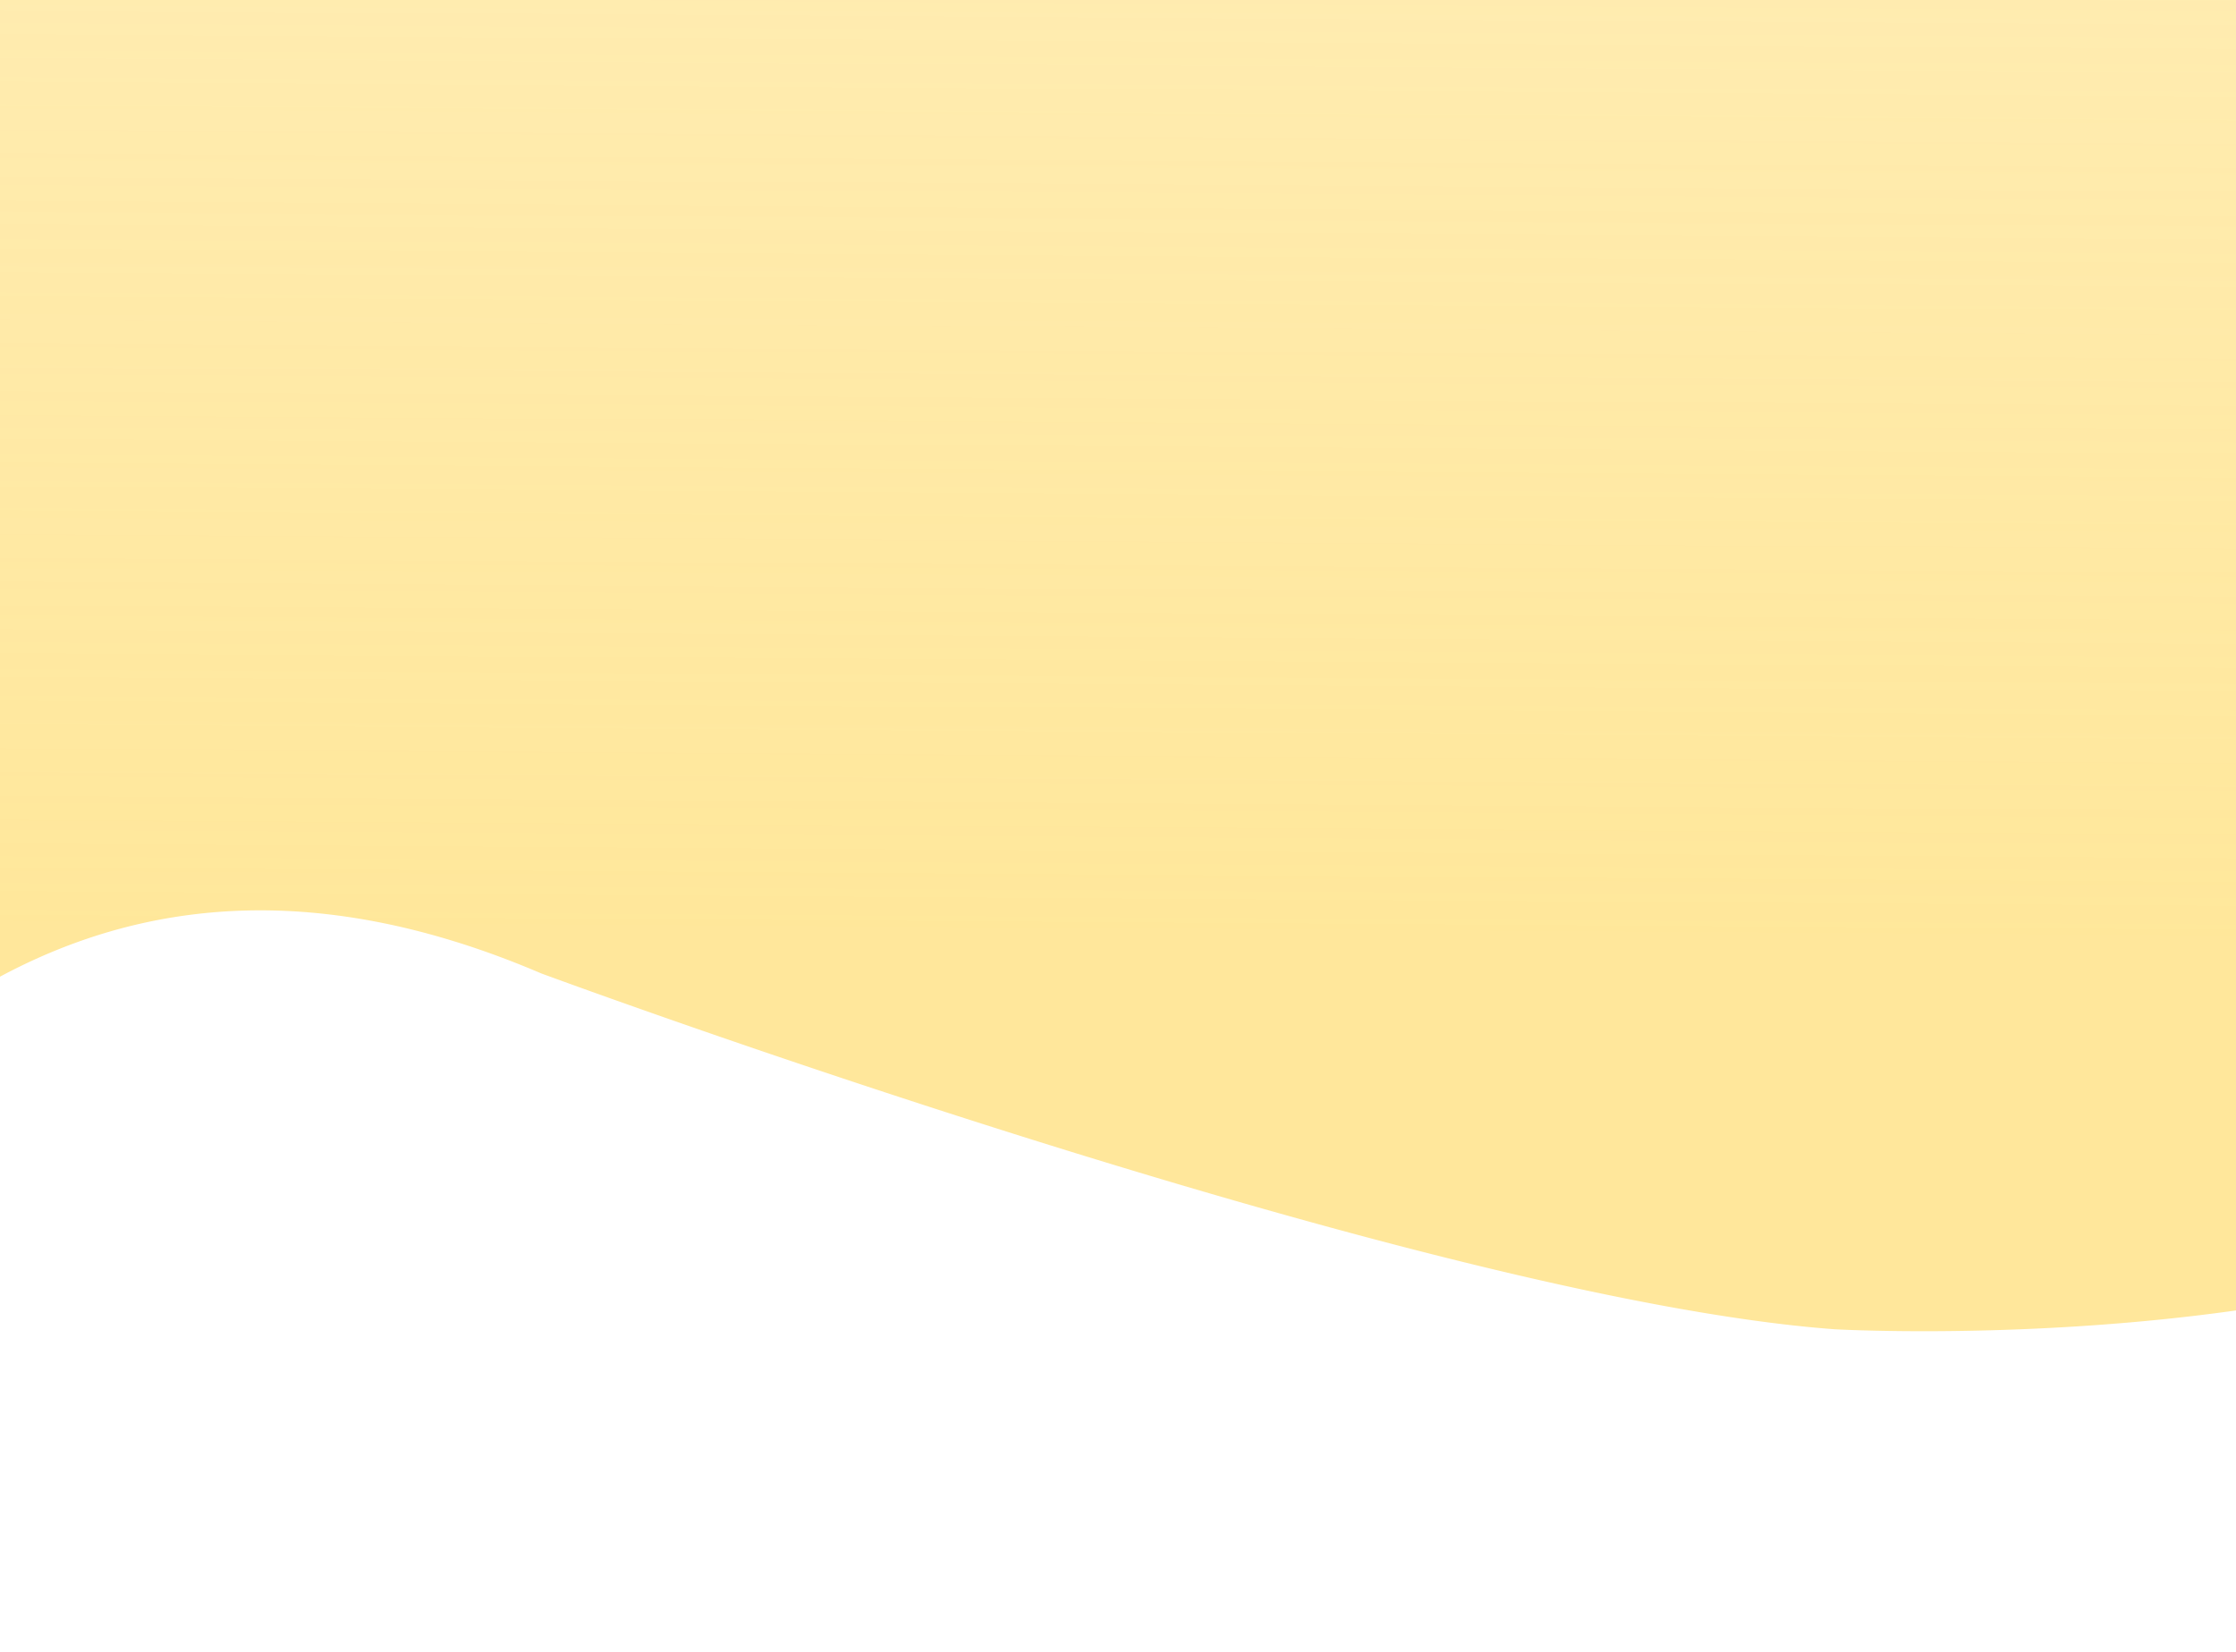 <svg xmlns="http://www.w3.org/2000/svg" xmlns:xlink="http://www.w3.org/1999/xlink" preserveAspectRatio="none" viewBox="0 0 375 277">
  <defs>
    <linearGradient id="linear-gradient" x1="0.5" x2="0.639" y2="0.658" gradientUnits="objectBoundingBox">
      <stop offset="0" stop-color="#ffdb6d" stop-opacity="0.478"/>
      <stop offset="1" stop-color="#ffdd70" stop-opacity="0.702"/>
    </linearGradient>
    <clipPath id="clip-Artboard_2">
      <rect width="375" height="277"/>
    </clipPath>
  </defs>
  <g id="Artboard_2" data-name="Artboard – 2" clip-path="url(#clip-Artboard_2)">
    <g id="Group_588" data-name="Group 588" transform="translate(2 25)">
      <path id="Path_253" data-name="Path 253" d="M832.6,633.063c-44.887,26.187-113.846,31.884-113.849,31.884-69.233,4.61-223.175-28.91-223.175-28.91C386.456,606.5,364.912,721.46,346.263,711.89q-16.288-8.359-10.1-44.85a46.978,46.978,0,0,0,.714-7.881V465.39c0-45.6,46.127-82.556,103.025-82.556H763.671c56.9,0,103.025,36.96,103.025,82.556V583.038a46.071,46.071,0,0,1-7.018,24.667l-.108.173C851.389,620.818,839.876,628.816,832.6,633.063Z" transform="translate(-313.483 -560.579) rotate(8)" fill="url(#linear-gradient)"/>
    </g>
  </g>
</svg>
